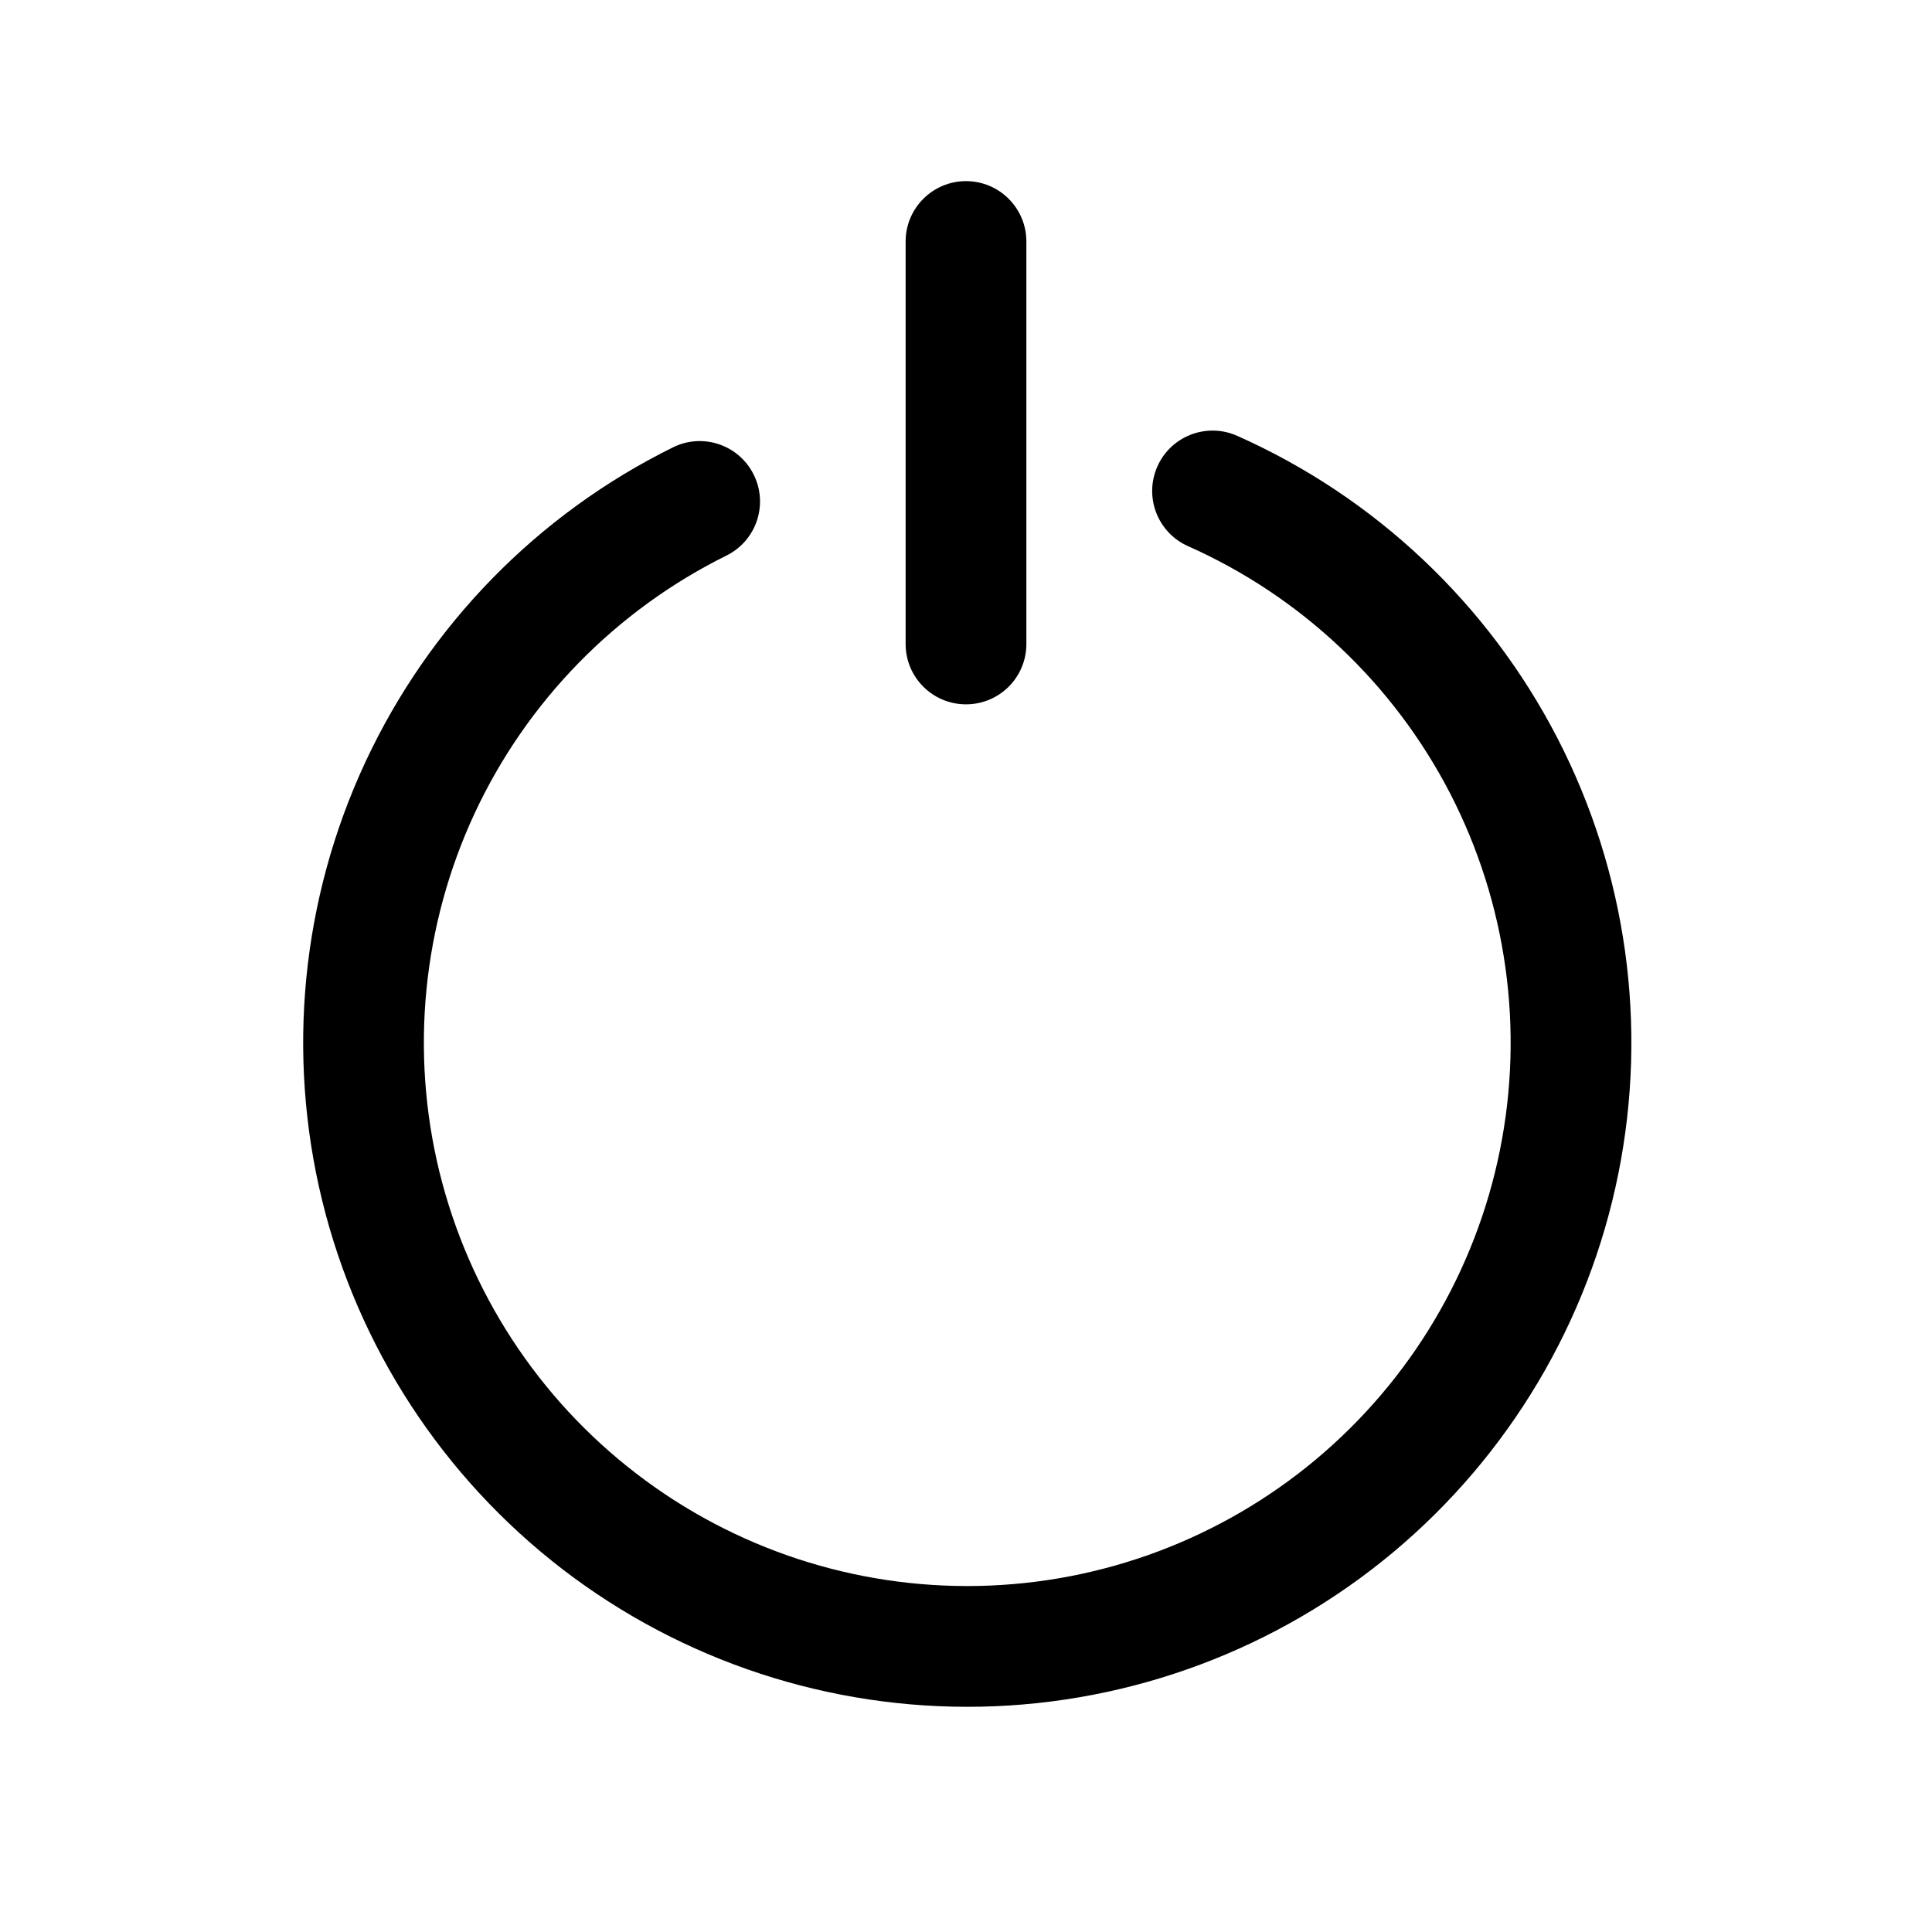 <svg viewBox="0 0 16 16" xmlns="http://www.w3.org/2000/svg">
<path fill-rule="evenodd" clip-rule="evenodd" d="M8.5 2C8.5 1.724 8.276 1.5 8 1.5C7.724 1.5 7.5 1.724 7.5 2V5.333C7.5 5.61 7.724 5.833 8 5.833C8.276 5.833 8.5 5.61 8.5 5.333V2ZM2.668 9.942C2.965 11.157 3.668 12.234 4.659 12.996C5.651 13.758 6.873 14.159 8.123 14.134C9.374 14.108 10.578 13.657 11.538 12.855C12.497 12.053 13.155 10.948 13.402 9.722C13.649 8.496 13.471 7.222 12.897 6.111C12.323 5 11.388 4.117 10.245 3.609C9.992 3.497 9.697 3.611 9.585 3.863C9.473 4.115 9.586 4.411 9.839 4.523C10.774 4.939 11.539 5.661 12.009 6.57C12.478 7.479 12.624 8.521 12.422 9.524C12.22 10.527 11.682 11.431 10.896 12.088C10.111 12.744 9.126 13.113 8.103 13.134C7.08 13.155 6.08 12.827 5.269 12.203C4.457 11.58 3.883 10.698 3.639 9.704C3.396 8.71 3.499 7.663 3.931 6.735C4.363 5.808 5.099 5.055 6.016 4.601C6.263 4.479 6.365 4.179 6.242 3.931C6.12 3.684 5.82 3.582 5.573 3.705C4.451 4.259 3.553 5.179 3.025 6.313C2.497 7.447 2.371 8.727 2.668 9.942Z" />
</svg>
